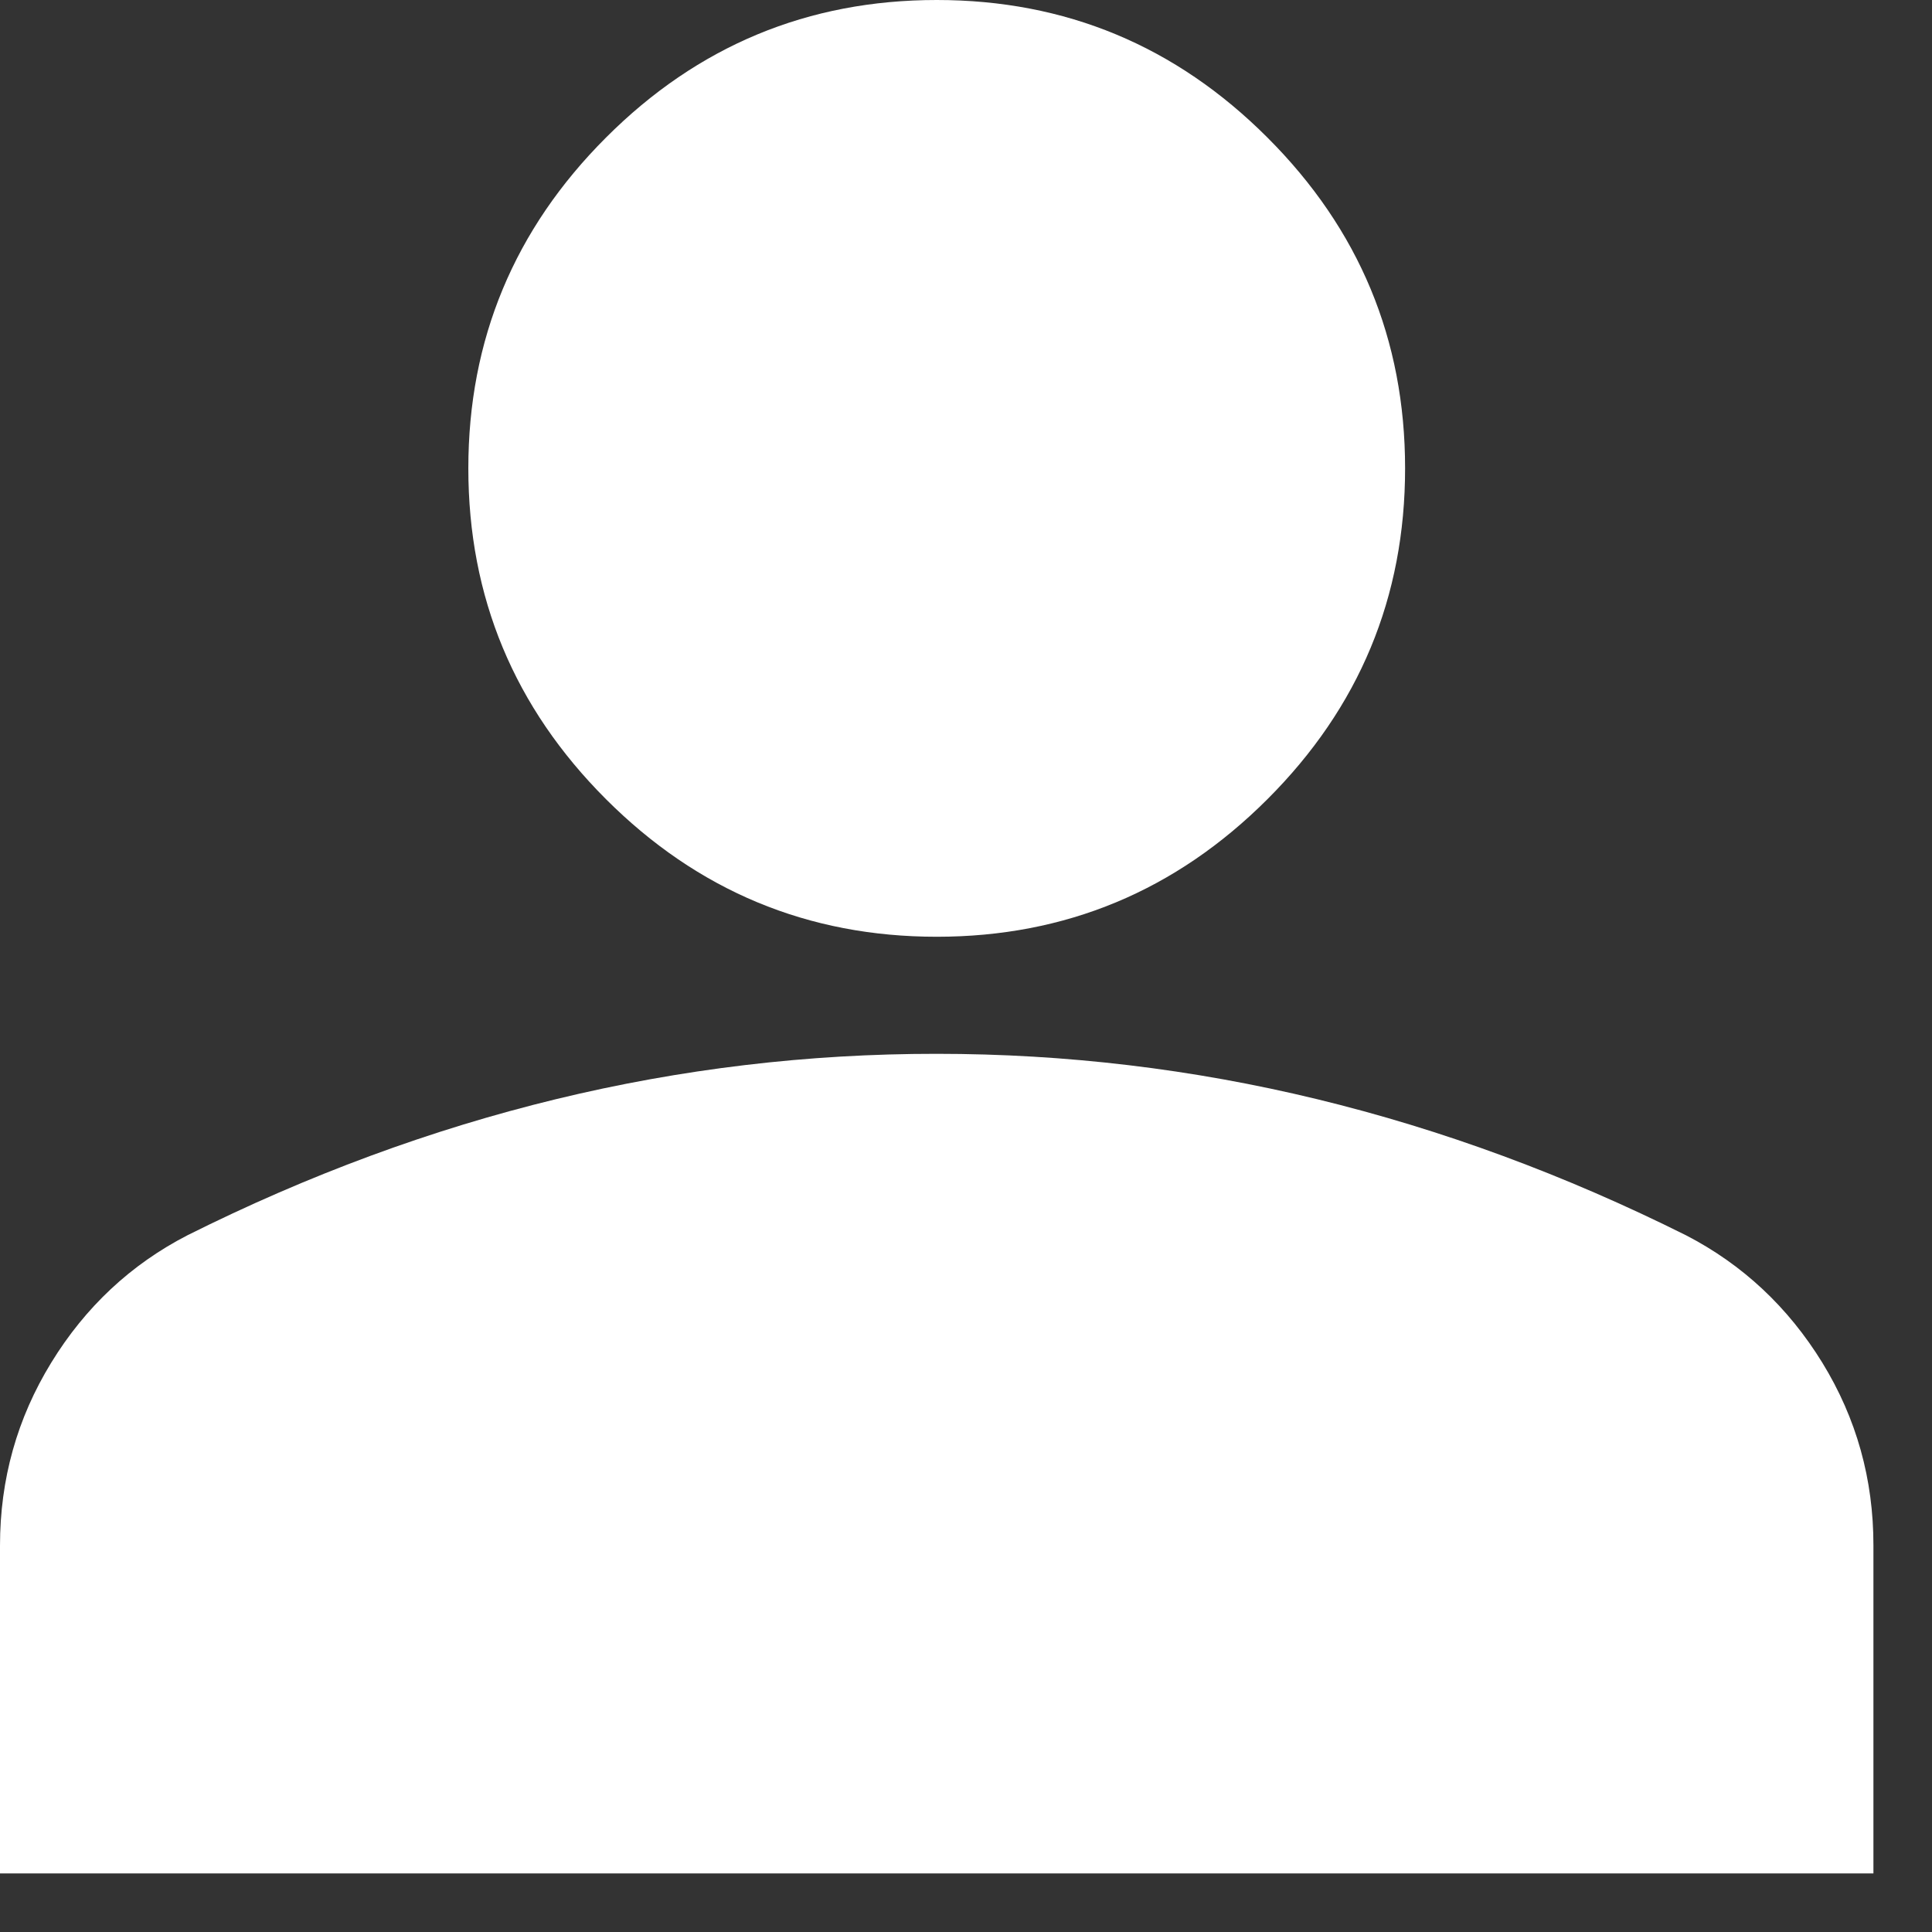 <svg width="22" height="22" viewBox="0 0 22 22" fill="none" xmlns="http://www.w3.org/2000/svg">
<rect x="0" y="0" width="22" height="22" fill="#333333" stroke="none"/>
<path d="M10.667 10.667C9.2 10.667 7.944 10.144 6.9 9.1C5.856 8.056 5.333 6.8 5.333 5.333C5.333 3.867 5.856 2.611 6.9 1.567C7.944 0.522 9.2 0 10.667 0C12.133 0 13.389 0.522 14.433 1.567C15.478 2.611 16 3.867 16 5.333C16 6.8 15.478 8.056 14.433 9.1C13.389 10.144 12.133 10.667 10.667 10.667ZM0 21.333V17.6C0 16.844 0.195 16.15 0.584 15.516C0.973 14.882 1.49 14.399 2.133 14.067C3.511 13.378 4.911 12.861 6.333 12.516C7.756 12.171 9.2 11.999 10.667 12C12.133 12 13.578 12.172 15 12.517C16.422 12.862 17.822 13.379 19.2 14.067C19.844 14.4 20.361 14.884 20.751 15.517C21.14 16.151 21.334 16.845 21.333 17.6V21.333H0Z" fill="white"/>
</svg>
